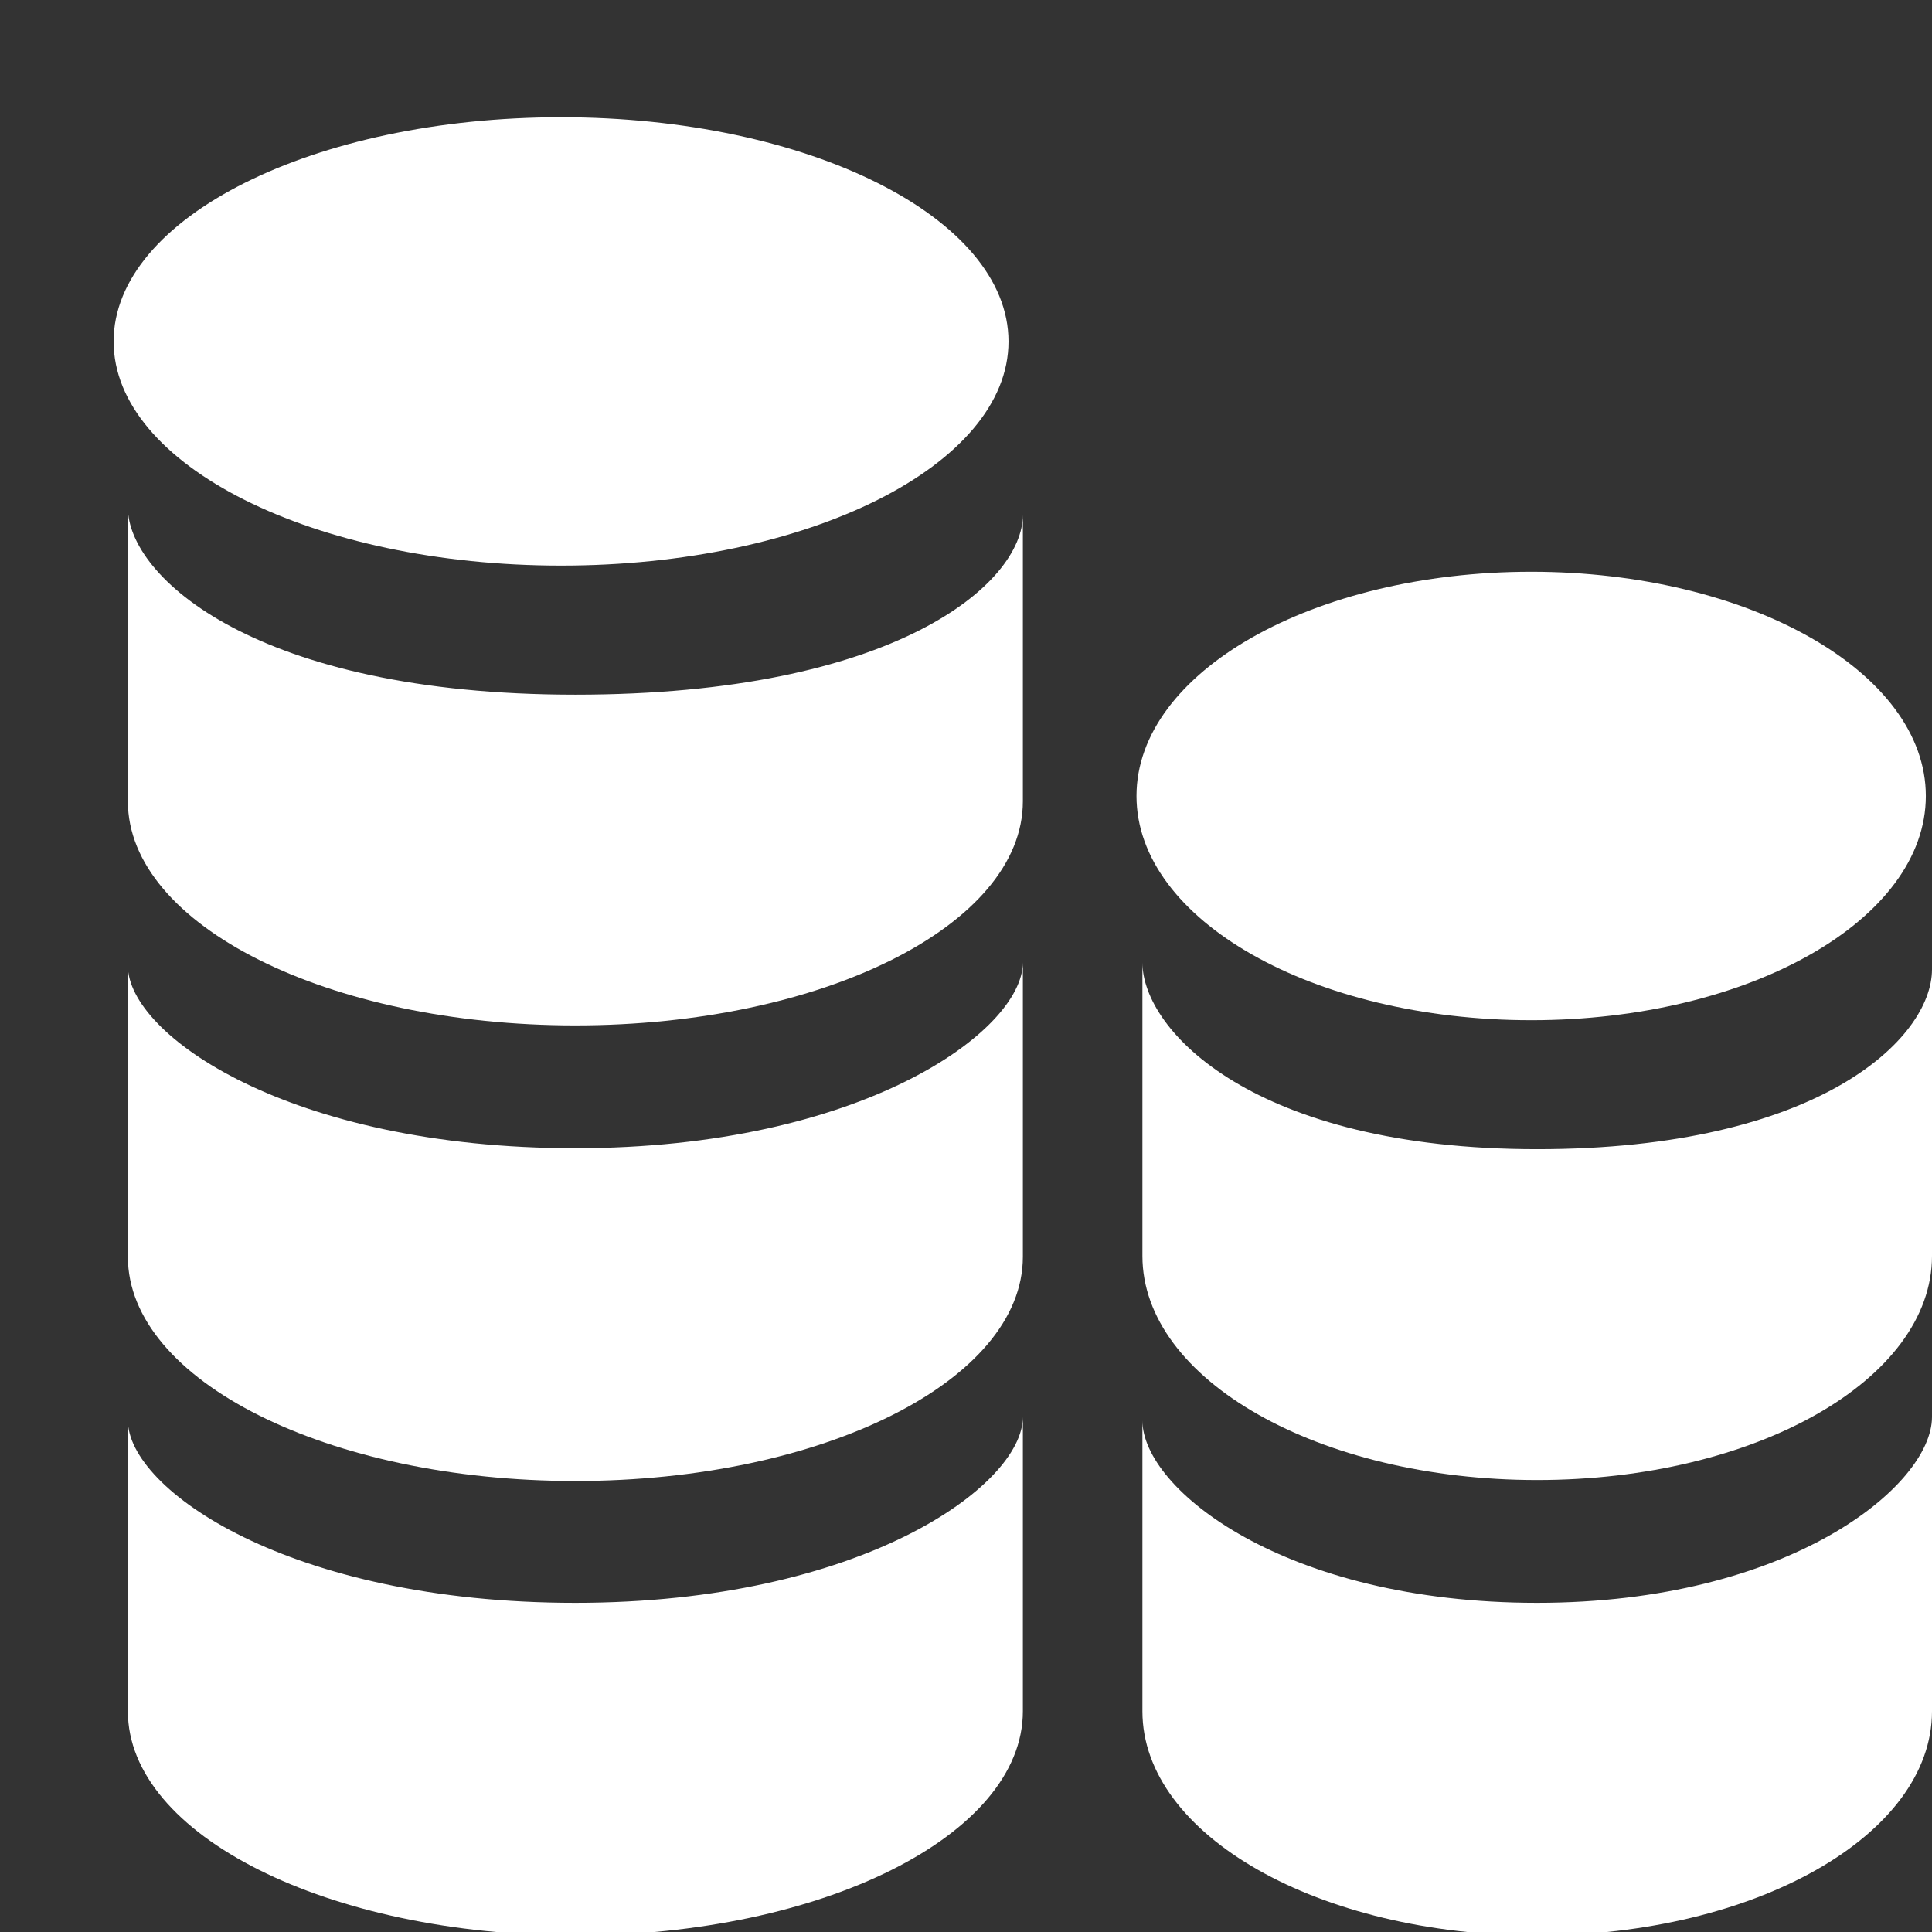 <svg width="16" height="16" viewBox="0 0 16 16" fill="none" xmlns="http://www.w3.org/2000/svg">
<rect x="0" y="0" width="16" height="16" fill="#333333" stroke="none"/>
<g clip-path="url(#clip0_217_373)">
<path d="M12.681 8.449C14.486 8.449 15.949 7.618 15.949 6.592C15.949 5.567 14.486 4.735 12.681 4.735C10.875 4.735 9.412 5.567 9.412 6.592C9.412 7.618 10.875 8.449 12.681 8.449Z" fill="white"/>
<path fill-rule="evenodd" clip-rule="evenodd" d="M12.729 9.517C10.392 9.517 9.461 8.538 9.461 7.97V10.401C9.461 11.427 10.924 12.257 12.729 12.257C14.537 12.257 16 11.427 16 10.401V8.028C16 8.597 15.068 9.517 12.729 9.517Z" fill="white"/>
<path fill-rule="evenodd" clip-rule="evenodd" d="M12.729 13.274C10.638 13.274 9.461 12.332 9.461 11.764V14.172C9.461 15.198 10.924 16.029 12.729 16.029C14.537 16.029 16 15.198 16 14.172V11.735C16 12.302 14.822 13.274 12.729 13.274Z" fill="white"/>
<path d="M4.647 4.684C6.693 4.684 8.352 3.853 8.352 2.828C8.352 1.802 6.693 0.971 4.647 0.971C2.6 0.971 0.941 1.802 0.941 2.828C0.941 3.853 2.6 4.684 4.647 4.684Z" fill="white"/>
<path fill-rule="evenodd" clip-rule="evenodd" d="M4.764 5.753C2.115 5.753 1.059 4.773 1.059 4.205V6.636C1.059 7.662 2.718 8.492 4.764 8.492C6.812 8.492 8.471 7.662 8.471 6.636V4.264C8.471 4.832 7.414 5.753 4.764 5.753Z" fill="white"/>
<path fill-rule="evenodd" clip-rule="evenodd" d="M4.764 9.509C2.393 9.509 1.059 8.567 1.059 7.999V10.408C1.059 11.434 2.718 12.265 4.764 12.265C6.812 12.265 8.471 11.434 8.471 10.408V7.97C8.471 8.538 7.134 9.509 4.764 9.509Z" fill="white"/>
<path fill-rule="evenodd" clip-rule="evenodd" d="M4.764 13.274C2.393 13.274 1.059 12.332 1.059 11.764V14.172C1.059 15.198 2.718 16.029 4.764 16.029C6.812 16.029 8.471 15.198 8.471 14.172V11.735C8.471 12.302 7.134 13.274 4.764 13.274Z" fill="white"/>
</g>
<defs>
<clipPath id="clip0_217_373">
<rect width="16" height="16" fill="white"/>
</clipPath>
</defs>
</svg>
